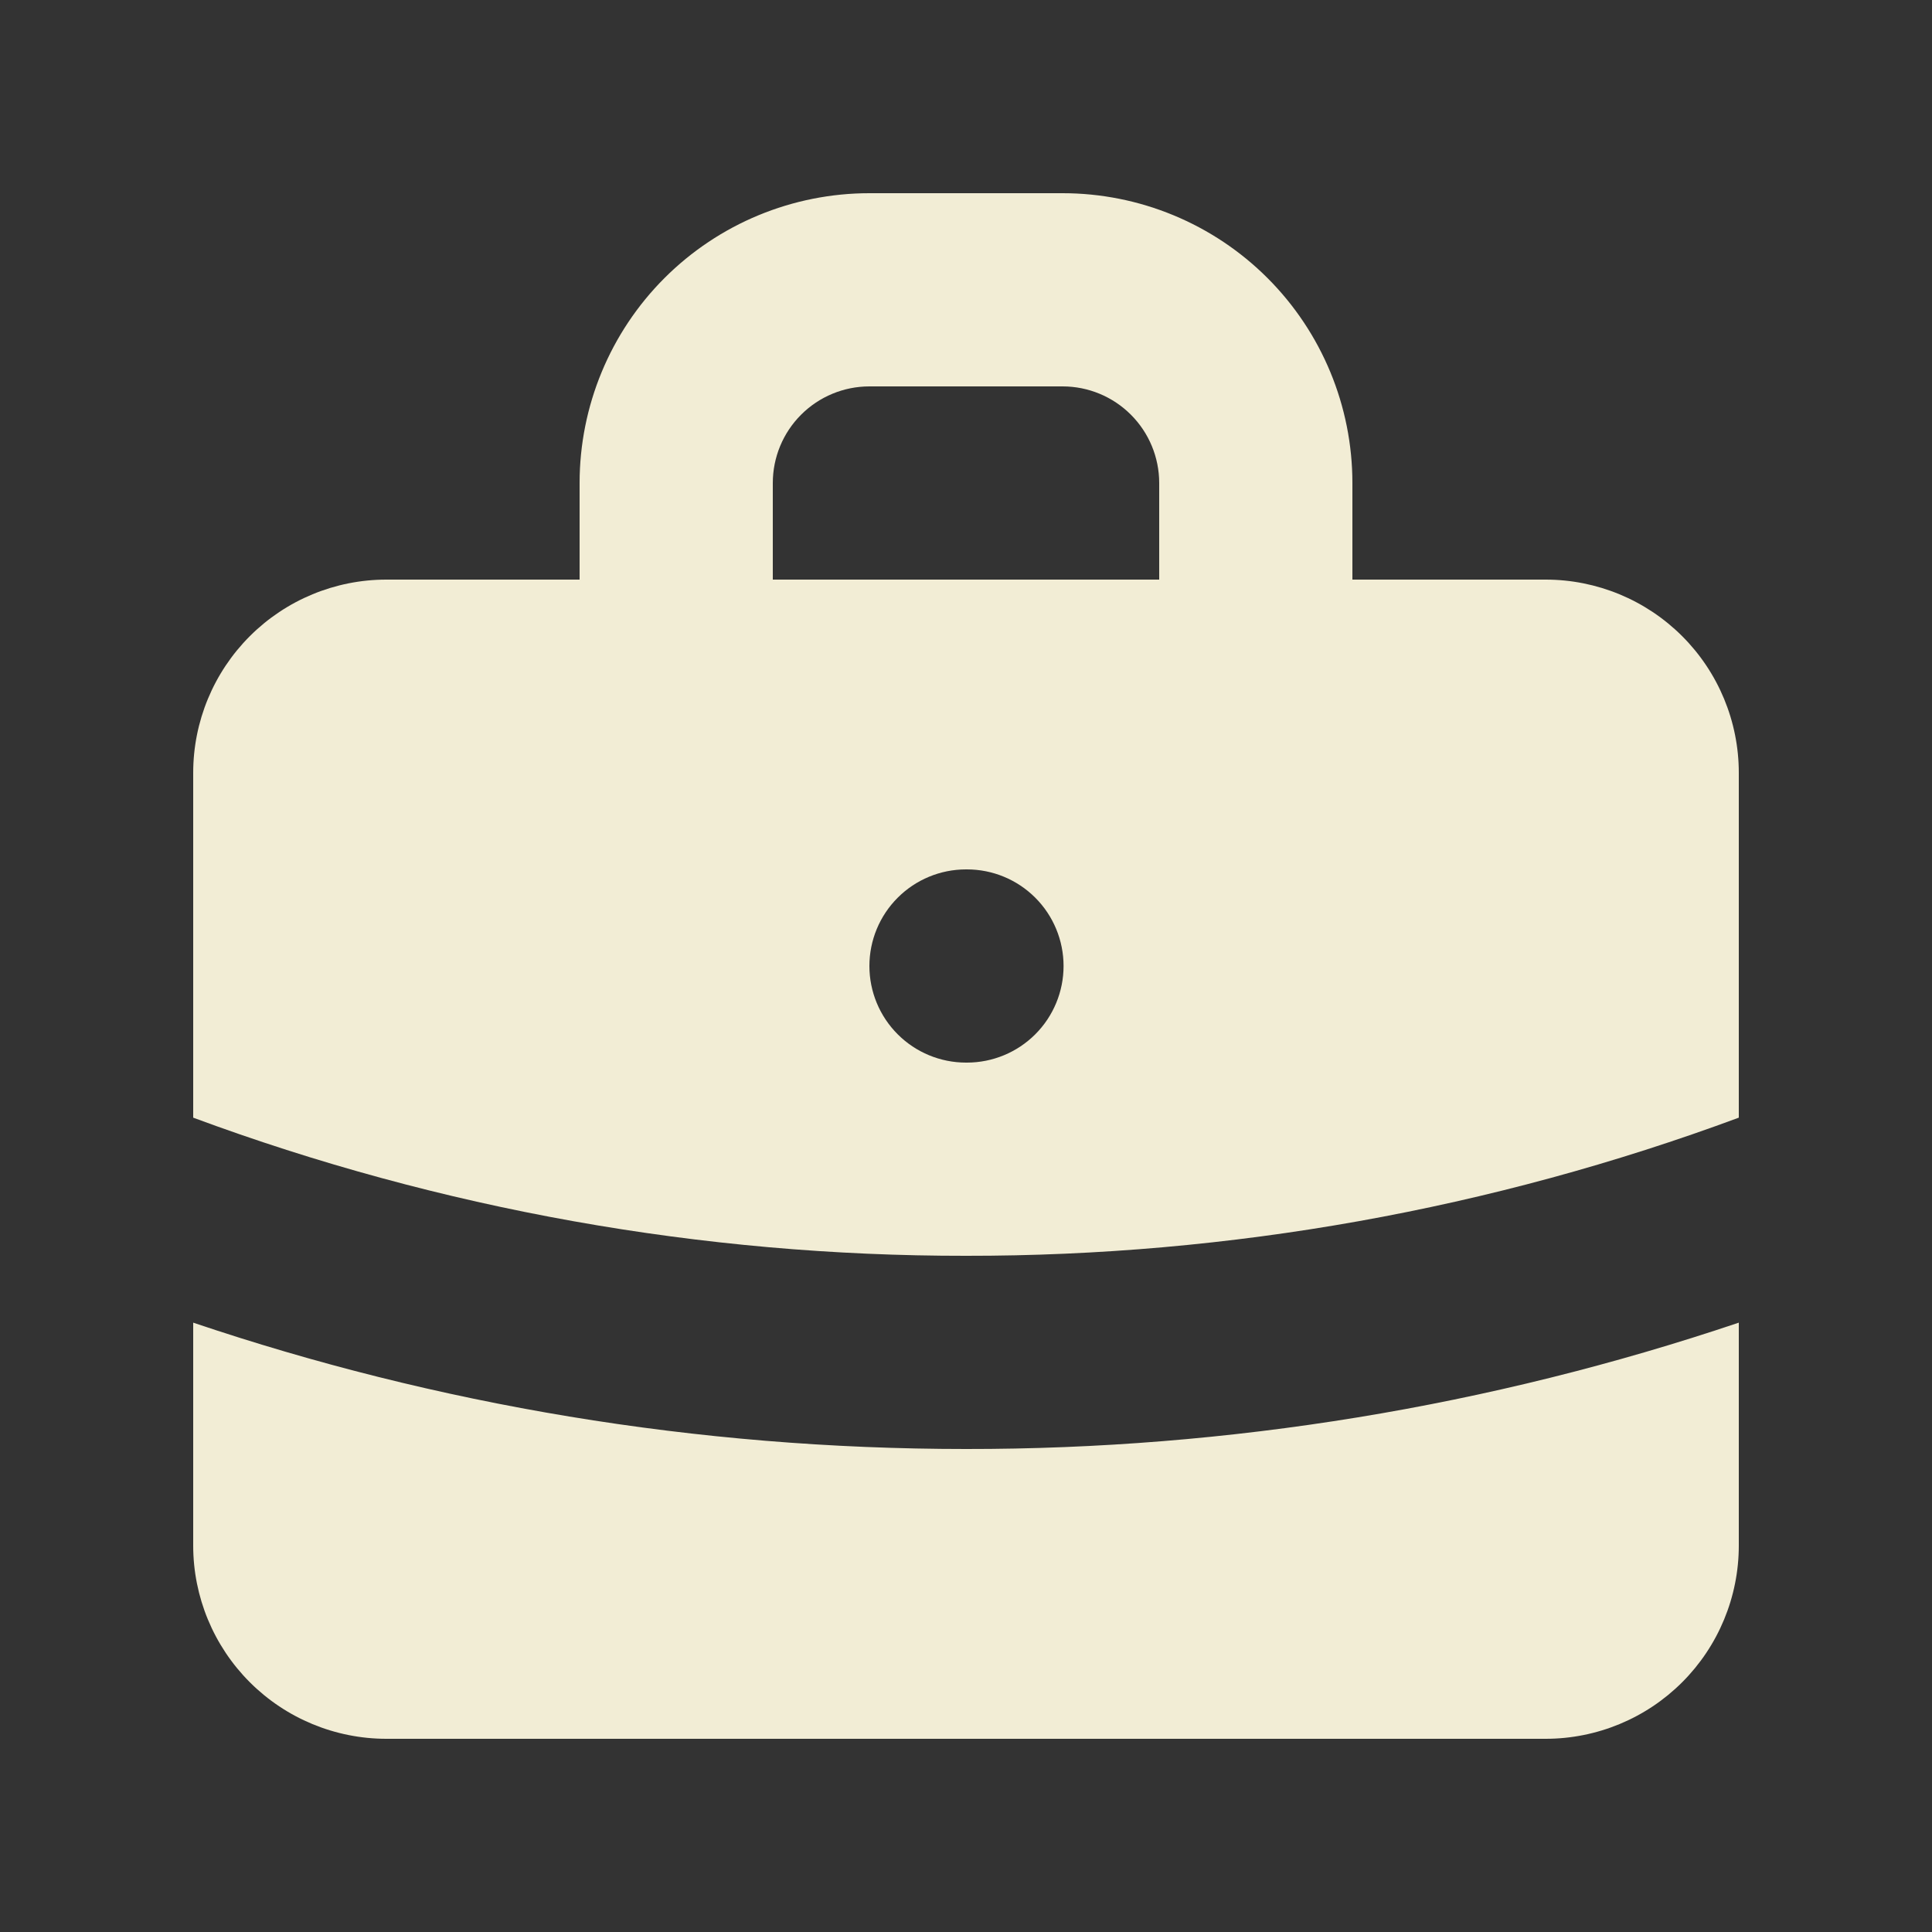 <svg width="100" height="100" viewBox="0 0 100 100" fill="none" xmlns="http://www.w3.org/2000/svg">
<rect x="0" y="0" width="100" height="100" fill="#333333" stroke="none"/>
<g id="briefcase">
<path id="Vector" fill-rule="evenodd" clip-rule="evenodd" d="M30 30V25C30 21.022 31.58 17.206 34.393 14.393C37.206 11.58 41.022 10 45 10H55C58.978 10 62.794 11.58 65.607 14.393C68.42 17.206 70 21.022 70 25V30H80C82.652 30 85.196 31.054 87.071 32.929C88.946 34.804 90 37.348 90 40V57.85C77.198 62.594 63.653 65.015 50 65C36.347 65.015 22.802 62.594 10 57.85V40C10 37.348 11.054 34.804 12.929 32.929C14.804 31.054 17.348 30 20 30H30ZM40 25C40 23.674 40.527 22.402 41.465 21.465C42.402 20.527 43.674 20 45 20H55C56.326 20 57.598 20.527 58.535 21.465C59.473 22.402 60 23.674 60 25V30H40V25ZM45 50C45 48.674 45.527 47.402 46.465 46.465C47.402 45.527 48.674 45 50 45H50.05C51.376 45 52.648 45.527 53.586 46.465C54.523 47.402 55.05 48.674 55.05 50C55.05 51.326 54.523 52.598 53.586 53.535C52.648 54.473 51.376 55 50.05 55H50C48.674 55 47.402 54.473 46.465 53.535C45.527 52.598 45 51.326 45 50Z" fill="#F2EDD5"/>
<path id="Vector_2" d="M10 68.46V80C10 82.652 11.054 85.196 12.929 87.071C14.804 88.946 17.348 90 20 90H80C82.652 90 85.196 88.946 87.071 87.071C88.946 85.196 90 82.652 90 80V68.46C77.112 72.804 63.6 75.013 50 75C36.02 75 22.565 72.7 10 68.46Z" fill="#F2EDD5"/>
</g>
</svg>

